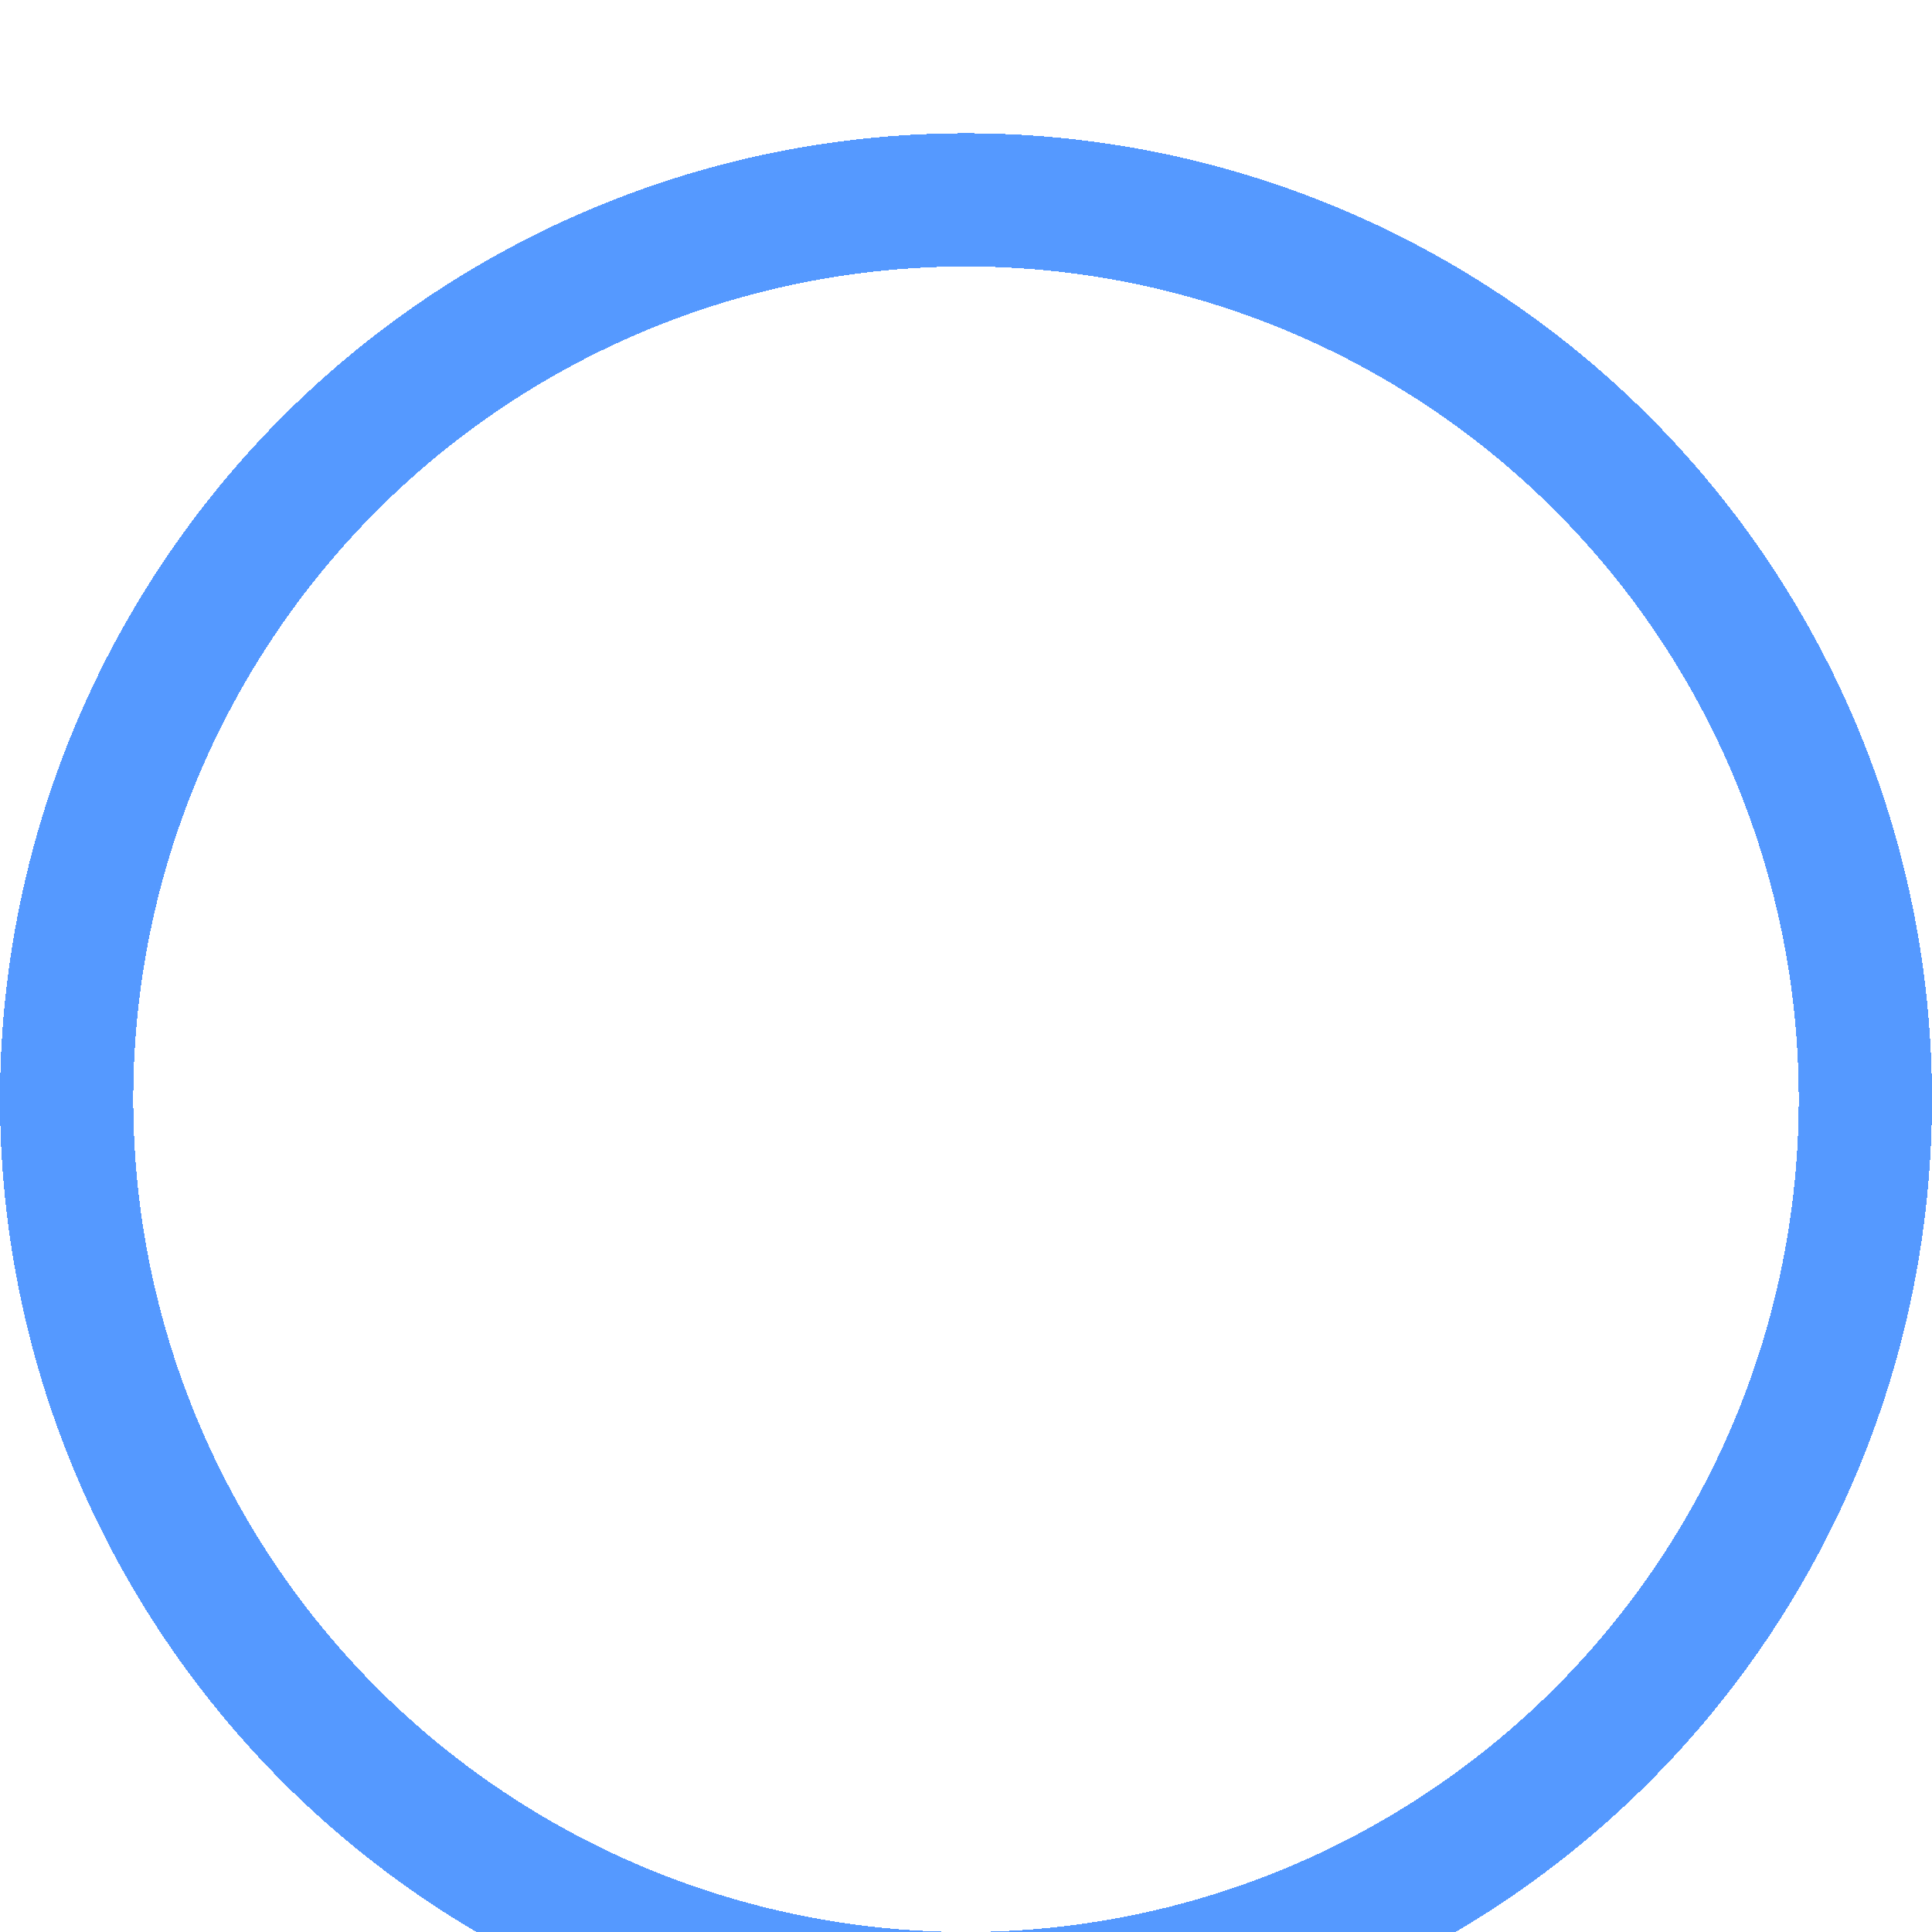 <svg width="29" height="29" viewBox="0 0 29 29" fill="none" xmlns="http://www.w3.org/2000/svg">
<g filter="url(#filter0_d_250_1148)">
<circle cx="14.5" cy="14.5" r="13.5" stroke="#5599FF" stroke-width="2" shape-rendering="crispEdges"/>
</g>
<defs>
<filter id="filter0_d_250_1148" x="-4" y="-2" width="37" height="37" filterUnits="userSpaceOnUse" color-interpolation-filters="sRGB">
<feFlood flood-opacity="0" result="BackgroundImageFix"/>
<feColorMatrix in="SourceAlpha" type="matrix" values="0 0 0 0 0 0 0 0 0 0 0 0 0 0 0 0 0 0 127 0" result="hardAlpha"/>
<feOffset dy="2"/>
<feGaussianBlur stdDeviation="2"/>
<feComposite in2="hardAlpha" operator="out"/>
<feColorMatrix type="matrix" values="0 0 0 0 0 0 0 0 0 0 0 0 0 0 0 0 0 0 0.25 0"/>
<feBlend mode="normal" in2="BackgroundImageFix" result="effect1_dropShadow_250_1148"/>
<feBlend mode="normal" in="SourceGraphic" in2="effect1_dropShadow_250_1148" result="shape"/>
</filter>
</defs>
</svg>
